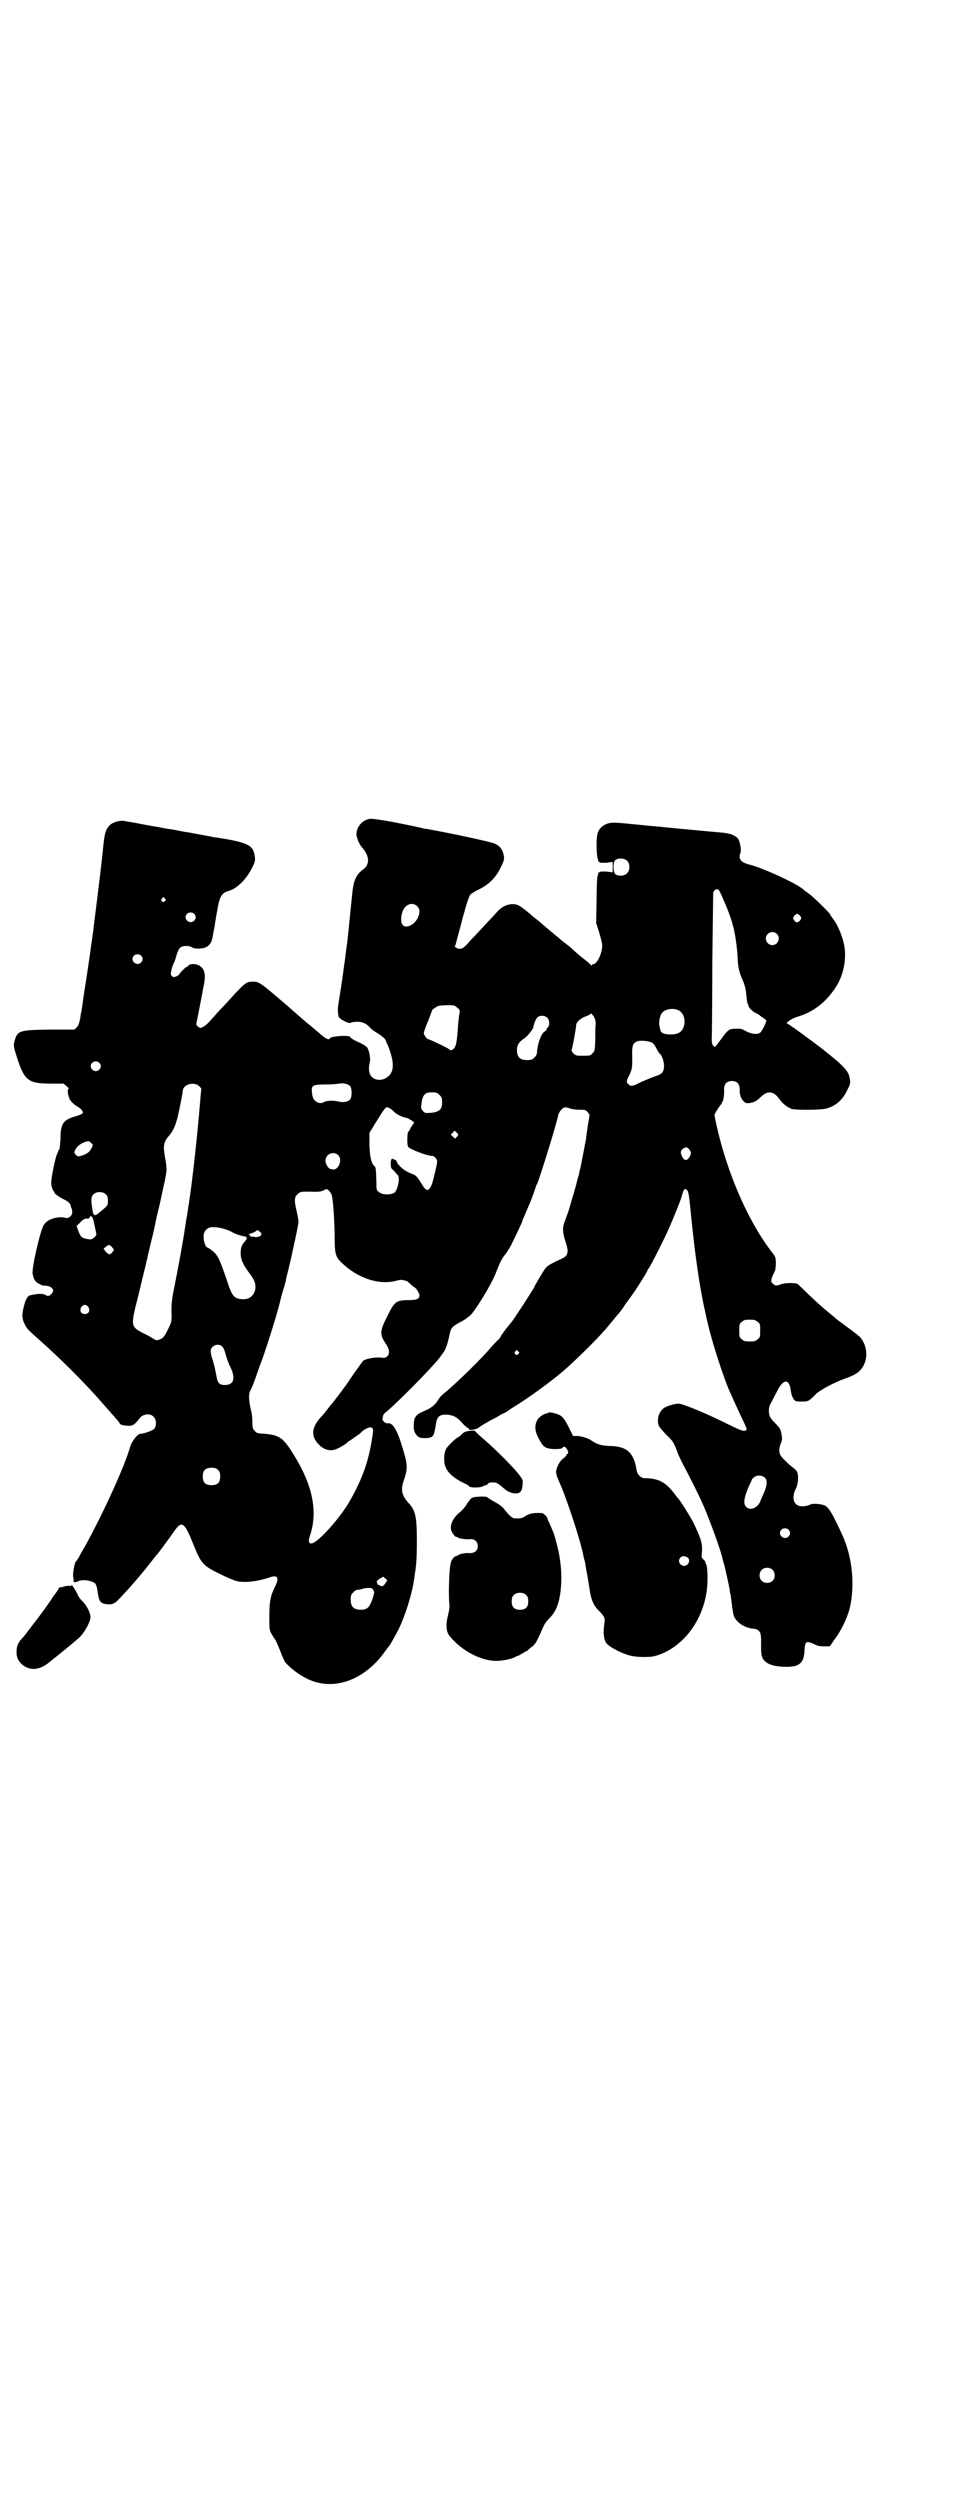 <?xml version="1.0" standalone="no"?>
<!DOCTYPE svg PUBLIC "-//W3C//DTD SVG 20010904//EN"
 "http://www.w3.org/TR/2001/REC-SVG-20010904/DTD/svg10.dtd">
<svg version="1.0" xmlns="http://www.w3.org/2000/svg"
 width="1110pt" height="2870pt" viewBox="0 0 1110 2870"
 preserveAspectRatio="xMidYMid meet">
<g transform="translate(0,2870) scale(0.5,-0.5)"
fill="#000000" stroke="none">
<path d="M850 3860 c-18 -3 -31 -19 -31 -36 1 -9 7 -24 15 -32 15 -18 16 -37
1 -48 -17 -12 -23 -26 -26 -61 -5 -46 -7 -71 -9 -88 -1 -9 -2 -20 -3 -26 -1
-5 -2 -16 -3 -23 -1 -7 -2 -17 -3 -21 -1 -11 -10 -71 -13 -88 -2 -12 -2 -21 0
-31 2 -6 25 -18 29 -14 2 1 7 2 16 2 9 0 19 -4 26 -12 2 -3 10 -9 18 -14 12
-7 19 -14 20 -18 0 -1 1 -4 3 -7 13 -31 16 -53 9 -66 -9 -17 -33 -22 -45 -9
-6 6 -8 19 -4 34 2 9 -2 28 -7 34 -2 2 -11 8 -21 12 -9 4 -17 9 -17 11 -2 5
-45 2 -47 -3 -1 -5 -10 -1 -22 10 -7 6 -21 18 -30 25 -9 8 -27 23 -39 34 -71
61 -71 61 -86 61 -16 0 -17 -1 -67 -56 -9 -9 -19 -20 -22 -24 -4 -4 -9 -10
-12 -13 -3 -3 -8 -8 -12 -10 -7 -4 -8 -4 -13 0 -3 3 -5 5 -4 5 0 1 7 35 14 72
0 3 2 10 3 16 6 28 2 41 -12 48 -9 4 -20 3 -23 -1 -1 -2 -3 -3 -4 -3 -2 0 -17
-15 -17 -17 0 -1 -3 -3 -7 -5 -6 -2 -7 -2 -10 1 -3 3 -3 5 -1 14 1 5 4 12 5
15 2 3 5 12 7 20 3 9 6 15 9 17 5 4 21 4 26 0 5 -4 23 -4 32 0 7 3 13 11 14
17 1 2 3 16 6 30 2 15 6 36 8 47 4 23 10 31 23 35 20 5 41 26 54 51 9 17 9 20
7 32 -4 23 -17 29 -87 40 -4 0 -9 1 -12 2 -5 1 -43 8 -54 10 -3 0 -18 3 -33 6
-15 2 -31 5 -34 6 -3 0 -19 3 -35 6 -16 3 -31 6 -33 6 -2 0 -7 1 -11 2 -11 2
-28 -3 -35 -11 -9 -10 -11 -18 -15 -60 -3 -31 -15 -127 -21 -174 0 -4 -1 -11
-2 -15 0 -4 -2 -14 -3 -22 -1 -8 -3 -21 -4 -29 -2 -13 -7 -49 -12 -79 -1 -7
-3 -19 -4 -28 -1 -9 -3 -18 -3 -20 -1 -2 -2 -10 -3 -17 -2 -9 -4 -15 -7 -18
l-6 -6 -57 0 c-71 -1 -74 -2 -81 -28 -2 -10 -2 -11 6 -36 17 -53 26 -60 77
-60 l30 0 7 -6 c4 -3 6 -6 5 -6 -3 0 -3 -9 0 -18 2 -9 11 -18 22 -24 8 -5 13
-12 9 -15 -1 -1 -8 -4 -15 -6 -29 -8 -35 -17 -35 -53 -1 -12 -2 -23 -3 -24 -1
0 -2 -1 -2 -2 0 -1 -1 -4 -3 -8 -2 -4 -6 -20 -9 -36 -5 -26 -5 -31 -3 -39 1
-5 4 -10 5 -11 2 -1 2 -2 1 -2 -3 0 10 -10 20 -15 11 -5 17 -10 18 -17 0 -2 1
-5 2 -5 0 -1 1 -4 1 -8 0 -8 -8 -16 -16 -13 -17 4 -41 -3 -49 -16 -8 -11 -28
-98 -26 -112 1 -11 7 -21 14 -23 2 -1 4 -2 5 -3 1 -1 5 -2 11 -2 15 -1 22 -11
13 -19 -5 -5 -7 -6 -14 -2 -5 3 -17 3 -29 0 -2 0 -5 -1 -5 -1 -6 0 -12 -11
-15 -25 -5 -19 -5 -28 2 -42 5 -10 8 -13 34 -36 43 -38 102 -96 142 -142 31
-35 37 -42 41 -47 2 -5 5 -6 13 -7 18 -2 20 -1 36 19 8 8 23 9 30 1 7 -6 7
-22 1 -28 -4 -4 -24 -11 -31 -11 -7 0 -20 -17 -24 -30 -12 -44 -63 -155 -104
-229 -5 -8 -11 -19 -14 -25 -3 -5 -6 -9 -7 -10 -3 -2 -7 -29 -6 -34 1 -3 1 -7
1 -9 0 -5 3 -5 12 -1 10 4 31 1 38 -6 2 -3 4 -8 5 -16 3 -24 6 -29 19 -31 14
-2 20 0 31 12 6 6 12 13 14 15 11 11 50 57 67 80 1 1 3 3 4 5 3 2 25 32 44 59
16 21 22 15 43 -38 18 -43 20 -45 70 -69 11 -5 23 -10 27 -11 18 -5 49 -1 76
8 19 7 23 0 14 -19 -11 -22 -14 -34 -14 -69 0 -33 0 -33 6 -43 3 -5 6 -10 7
-11 1 -1 9 -18 16 -37 3 -7 6 -13 7 -15 10 -12 30 -28 48 -37 61 -32 135 -6
183 63 3 4 5 7 6 8 3 2 14 22 24 41 15 31 30 78 35 111 1 5 2 11 2 14 4 22 5
42 5 78 0 55 -3 70 -19 87 -16 18 -19 30 -10 55 9 27 8 35 -9 88 -9 27 -19 42
-28 40 -6 -1 -14 6 -13 11 2 9 2 10 7 14 21 16 104 100 123 124 2 3 6 8 8 11
6 7 10 17 15 38 4 21 5 23 25 34 9 4 19 12 24 16 12 12 49 72 58 96 9 23 13
33 23 45 5 7 12 18 15 25 10 20 23 48 23 49 0 1 1 4 3 8 6 15 9 21 17 40 4 11
9 24 10 28 1 4 3 9 4 10 4 6 45 138 49 159 1 6 9 16 14 17 2 1 8 0 13 -2 5 -2
15 -3 22 -3 12 0 14 0 19 -6 2 -3 4 -6 4 -6 0 -1 -2 -11 -4 -24 -2 -13 -4 -26
-4 -30 -2 -10 -11 -58 -13 -67 -1 -4 -3 -10 -3 -13 0 -2 -2 -7 -3 -11 -1 -3
-2 -8 -3 -11 0 -3 -4 -14 -7 -26 -4 -12 -7 -24 -8 -27 -3 -11 -8 -24 -12 -35
-6 -14 -5 -26 1 -45 9 -26 7 -34 -8 -41 -20 -9 -31 -15 -36 -20 -4 -4 -27 -43
-27 -45 0 -1 -26 -42 -47 -73 -2 -3 -8 -11 -14 -18 -6 -7 -12 -16 -15 -20 -2
-5 -6 -10 -9 -12 -2 -2 -9 -9 -15 -16 -20 -24 -77 -80 -105 -103 -7 -5 -14
-13 -16 -17 -6 -11 -17 -20 -33 -26 -18 -8 -23 -14 -23 -31 -1 -13 2 -20 9
-27 4 -3 7 -4 18 -4 17 1 19 3 23 27 3 23 8 27 25 27 15 -1 24 -5 37 -20 6 -7
12 -11 13 -11 1 1 1 0 1 -1 -2 -5 17 -3 23 2 3 3 14 9 24 15 10 5 21 11 24 13
3 2 6 4 7 4 1 0 5 2 10 5 4 3 11 8 15 10 35 22 76 51 112 81 23 19 79 74 96
94 6 6 11 13 13 15 2 3 6 7 9 11 3 4 8 10 11 13 3 4 9 11 12 16 3 5 11 16 17
24 12 16 38 58 38 60 0 1 1 3 3 5 3 3 38 72 46 91 9 20 25 59 29 72 5 18 7 21
11 18 5 -3 6 -8 10 -48 5 -52 10 -95 18 -149 3 -21 11 -65 15 -81 2 -10 5 -24
7 -31 8 -37 36 -124 50 -155 8 -18 14 -31 26 -57 7 -14 13 -28 13 -29 -2 -8
-11 -5 -43 11 -48 24 -97 44 -111 47 -8 1 -26 -4 -35 -9 -9 -6 -15 -17 -15
-30 0 -11 2 -14 20 -33 14 -13 16 -17 22 -32 3 -9 9 -22 13 -30 29 -55 48 -94
58 -120 14 -35 33 -88 36 -104 0 -1 2 -7 4 -14 3 -13 10 -44 12 -55 0 -4 1 -9
2 -11 0 -2 2 -13 3 -23 1 -10 3 -22 4 -25 5 -15 24 -28 42 -30 19 -2 22 -7 21
-38 0 -20 1 -25 4 -31 7 -12 22 -18 50 -19 34 -1 45 8 46 39 1 19 4 21 20 14
9 -5 15 -6 25 -6 l13 0 11 16 c16 21 29 49 35 72 12 52 6 117 -17 167 -20 44
-31 64 -40 68 -8 4 -29 6 -35 2 -11 -5 -26 -5 -32 2 -7 6 -7 21 -1 33 6 10 8
31 4 40 -1 3 -5 7 -9 10 -10 7 -26 23 -29 28 -4 8 -4 16 0 27 4 9 4 12 2 22
-2 12 -3 13 -15 26 -11 11 -14 16 -14 28 0 8 2 13 6 20 3 6 9 17 13 25 14 28
27 29 31 4 1 -14 7 -25 12 -27 2 -1 9 -1 16 -1 12 0 14 1 29 16 9 10 44 28 66
36 17 6 28 11 35 18 16 15 21 42 10 65 -6 12 -8 14 -38 36 -23 17 -22 16 -31
24 -4 3 -12 10 -17 14 -12 10 -30 26 -48 44 -8 8 -16 15 -18 17 -7 3 -29 3
-39 -1 -10 -4 -14 -3 -18 2 -6 4 -4 11 5 29 1 2 2 11 2 18 0 12 -1 14 -6 21
-60 76 -112 199 -135 318 -1 2 9 18 14 24 2 2 3 4 3 5 -1 1 0 2 1 2 2 0 5 18
4 29 0 12 6 19 18 19 12 0 18 -7 18 -20 -1 -17 9 -32 19 -31 12 1 18 4 26 11
19 20 33 18 48 -4 6 -8 16 -16 26 -20 9 -3 68 -3 81 1 21 6 37 20 47 42 8 15
8 17 5 31 -3 12 -12 23 -39 45 -11 9 -20 16 -21 17 -1 1 -33 25 -51 38 -8 6
-18 13 -21 15 -3 2 -7 5 -9 6 -4 1 -4 2 2 7 4 3 12 7 18 9 39 11 69 35 92 72
15 24 22 59 18 87 -3 22 -15 52 -27 67 -3 4 -6 8 -6 9 0 3 -39 41 -49 48 -5 4
-10 7 -11 8 -10 12 -91 50 -126 59 -20 5 -26 13 -20 28 2 5 -1 22 -5 30 -3 6
-17 13 -28 14 -3 1 -31 3 -61 6 -54 5 -65 6 -84 8 -5 1 -14 1 -20 2 -6 0 -30
3 -53 5 -46 5 -52 4 -65 -4 -12 -9 -15 -18 -15 -44 0 -13 1 -26 2 -29 1 -3 2
-7 2 -8 0 -2 0 -2 1 -2 1 1 2 0 2 -1 0 -1 6 -1 15 -1 l15 2 0 -12 0 -12 -15 2
c-9 0 -15 0 -15 -1 0 -1 -1 -2 -2 -1 -1 0 -1 0 -1 -2 0 -1 -1 -5 -2 -8 -1 -3
-2 -28 -2 -56 l-1 -50 7 -22 c4 -13 7 -26 7 -30 0 -18 -12 -43 -21 -43 -2 0
-3 -1 -3 -2 0 -2 -1 -2 -1 -1 -1 2 -10 10 -22 19 -11 9 -22 19 -24 21 -2 2 -7
6 -11 9 -4 3 -8 6 -9 7 -1 1 -12 10 -24 20 -12 10 -24 20 -26 22 -2 2 -7 6
-11 9 -4 3 -7 6 -8 6 -3 4 -27 23 -32 25 -13 7 -34 2 -47 -12 -9 -10 -44 -47
-52 -56 -4 -4 -12 -12 -16 -17 -11 -13 -18 -17 -27 -13 -3 2 -6 4 -5 5 1 0 2
2 2 3 2 8 4 15 11 41 4 16 8 31 9 33 3 13 11 38 14 41 2 2 11 8 20 12 22 11
38 26 49 49 8 16 9 19 8 27 -2 14 -8 23 -21 29 -8 4 -106 25 -158 34 -3 0 -8
1 -10 2 -63 14 -111 22 -119 21z m592 -97 c6 -7 6 -22 -1 -28 -6 -7 -21 -7
-27 -2 -5 5 -6 27 0 32 7 6 21 5 28 -2z m222 -92 c9 -20 17 -43 19 -51 0 -2 2
-7 3 -11 4 -17 8 -45 9 -65 1 -26 3 -34 12 -55 5 -12 7 -20 8 -33 1 -9 2 -18
3 -20 1 -2 2 -4 2 -5 0 -4 8 -12 15 -16 5 -2 9 -5 11 -6 1 -2 5 -4 8 -6 3 -2
6 -5 7 -6 1 -3 -10 -25 -14 -28 -7 -5 -20 -3 -32 3 -9 5 -13 7 -23 6 -16 0
-18 -1 -35 -24 -13 -18 -14 -19 -17 -16 -4 4 -5 9 -4 27 0 8 1 82 1 166 1 84
2 155 2 158 1 8 9 12 13 7 2 -2 7 -13 12 -25z m-1285 6 c3 -3 3 -3 0 -6 -4 -5
-11 1 -7 6 4 4 4 4 7 0z m580 -18 c13 -12 -2 -42 -22 -46 -14 -3 -19 12 -12
34 6 17 23 23 34 12z m-513 -17 c5 -5 5 -11 0 -16 -10 -10 -27 5 -16 16 4 4
12 4 16 0z m1393 -5 c3 -5 3 -5 0 -10 -5 -6 -10 -6 -14 0 -3 5 -3 5 0 10 5 6
9 6 14 0z m-54 -41 c10 -9 3 -26 -10 -26 -8 0 -15 7 -15 15 0 13 16 20 25 11z
m-1461 -50 c5 -5 5 -11 0 -16 -10 -10 -27 5 -16 16 4 4 12 4 16 0z m727 -120
c6 -4 6 -6 5 -12 -1 -4 -2 -15 -3 -24 -3 -46 -5 -55 -13 -60 -4 -2 -5 -2 -8 1
-3 3 -45 23 -48 23 -3 0 -10 10 -10 14 0 2 4 15 10 28 5 13 9 24 9 24 -2 0 9
8 13 10 3 1 13 2 22 2 16 0 17 0 23 -6z m507 -5 c12 -5 18 -21 14 -36 -4 -15
-14 -21 -35 -20 -14 1 -19 4 -20 13 -1 2 -1 6 -2 9 -1 8 2 23 7 28 7 8 24 11
36 6z m-189 -33 c-1 -6 -1 -22 -1 -36 -1 -24 -1 -25 -6 -30 -5 -6 -7 -6 -22
-6 -15 0 -16 0 -22 5 -4 5 -5 7 -4 10 2 5 10 48 10 55 0 7 11 17 24 21 5 2 10
5 10 6 0 1 3 -2 6 -6 4 -7 5 -11 5 -19z m-112 16 c6 -5 7 -18 2 -23 -2 -1 -3
-4 -3 -5 0 -1 -2 -3 -4 -4 -8 -4 -17 -29 -18 -49 0 -3 -2 -8 -6 -11 -5 -5 -7
-6 -17 -6 -16 0 -23 7 -23 23 0 12 5 19 17 27 7 4 20 21 21 26 0 5 5 18 9 22
5 5 16 5 22 0z m243 -59 c2 -1 6 -7 9 -13 3 -5 5 -10 7 -11 5 -3 10 -18 10
-28 0 -14 -5 -20 -20 -24 -6 -2 -20 -8 -32 -13 -21 -11 -25 -11 -30 -5 -5 4
-5 7 3 22 6 14 6 15 6 39 -1 28 1 32 11 37 7 3 30 1 36 -4z m-1272 -45 c5 -5
5 -11 0 -16 -10 -10 -27 5 -16 16 4 4 12 4 16 0z m577 -54 c4 -6 4 -24 0 -30
-5 -6 -16 -8 -28 -5 -11 3 -28 2 -34 -2 -3 -2 -6 -2 -11 -1 -9 3 -14 10 -15
23 -2 17 1 19 31 19 12 0 27 1 31 2 11 2 21 -1 26 -6z m-347 0 c3 -3 5 -6 5
-7 -1 0 -2 -18 -4 -39 -5 -62 -17 -173 -24 -216 0 -3 -2 -12 -3 -20 -1 -8 -3
-19 -4 -25 -1 -5 -2 -14 -3 -19 -3 -22 -14 -83 -22 -123 -8 -39 -9 -48 -9 -68
1 -22 0 -25 -5 -35 -10 -21 -13 -26 -21 -29 -8 -3 -8 -3 -17 2 -6 4 -15 9 -22
12 -28 15 -29 16 -13 79 7 27 12 51 13 53 0 2 3 12 5 21 2 9 4 18 5 20 0 3 2
11 5 23 1 4 2 10 3 12 0 2 3 12 5 21 2 9 4 19 5 22 0 3 5 25 11 49 5 24 10 47
11 50 0 3 2 11 3 17 1 8 1 14 -1 27 -7 36 -6 44 8 60 11 13 17 28 24 64 4 19
7 36 7 39 2 15 26 21 38 10z m552 -20 c5 -5 6 -7 6 -17 0 -16 -6 -22 -25 -24
-13 -1 -14 -1 -19 4 -5 6 -5 6 -3 20 3 18 8 23 24 23 10 0 12 -1 17 -6z m-114
-31 c3 -1 7 -5 10 -8 6 -6 18 -12 30 -14 1 0 5 -3 9 -5 l7 -5 -4 -6 c-2 -3 -5
-8 -6 -10 -1 -3 -3 -5 -4 -6 -2 -1 -3 -31 0 -34 4 -6 44 -21 55 -21 3 0 6 -2
9 -6 4 -6 4 -6 -6 -47 -7 -27 -14 -32 -24 -16 -14 23 -15 24 -28 29 -14 5 -28
17 -32 26 -1 3 -3 6 -4 5 0 0 -2 0 -3 1 -5 4 -7 0 -7 -10 0 -7 1 -11 3 -12 2
-2 5 -5 7 -7 1 -2 4 -5 6 -7 6 -5 0 -34 -7 -40 -8 -6 -29 -6 -36 1 -6 4 -6 5
-6 24 -1 27 -1 34 -5 36 -7 6 -11 25 -11 54 l0 22 16 26 c14 23 21 33 24 33 1
0 4 -1 7 -3z m155 -64 c-2 -2 -4 -4 -4 -5 -1 0 -3 1 -6 4 l-5 5 4 4 5 5 4 -4
c5 -5 5 -5 2 -9z m-842 -15 c5 -4 5 -5 2 -11 -4 -9 -10 -14 -22 -18 -10 -3
-10 -3 -15 2 -4 4 -4 5 -1 11 5 10 17 18 31 20 0 0 3 -2 5 -4z m1375 -15 c5
-7 5 -10 0 -18 -5 -9 -12 -8 -16 1 -5 9 -4 14 1 18 6 5 10 5 15 -1z m-807 -13
c11 -10 1 -35 -12 -33 -2 0 -4 1 -5 1 -5 0 -12 11 -12 19 0 15 18 23 29 13z
m-21 -82 c2 -2 5 -6 6 -9 3 -9 6 -46 7 -88 0 -48 1 -54 17 -69 35 -34 84 -51
123 -41 7 2 14 3 17 2 7 -2 8 -2 10 -3 0 0 4 -3 8 -7 4 -4 9 -7 9 -7 4 -2 11
-14 11 -18 0 -8 -6 -11 -22 -11 -32 0 -35 -3 -52 -37 -18 -36 -18 -42 -1 -67
6 -11 7 -19 1 -25 -4 -4 -6 -4 -16 -3 -12 1 -31 -2 -39 -7 -2 -2 -12 -16 -22
-30 -10 -15 -20 -30 -23 -33 -3 -4 -6 -9 -8 -11 -2 -2 -4 -6 -5 -7 -1 -1 -5
-6 -8 -10 -3 -4 -7 -9 -8 -10 -1 -1 -5 -6 -8 -10 -3 -4 -10 -13 -16 -19 -21
-24 -23 -43 -5 -62 12 -13 27 -17 41 -11 6 2 23 12 25 15 1 1 5 4 10 7 17 12
19 13 20 14 5 7 18 14 23 14 7 -2 8 -3 4 -26 -8 -53 -23 -94 -51 -143 -16 -29
-56 -77 -77 -92 -14 -11 -21 -6 -15 11 19 56 7 116 -37 187 -24 39 -33 45 -67
48 -15 1 -18 1 -22 6 -5 5 -6 7 -6 20 0 8 -1 19 -2 23 -7 29 -7 41 -3 50 3 4
10 22 16 40 6 18 13 35 14 39 6 16 30 91 37 119 4 17 9 35 11 40 2 6 3 12 4
15 0 3 3 14 6 26 9 37 23 103 23 109 0 3 -2 14 -4 23 -6 25 -6 34 2 40 6 6 7
6 28 6 17 -1 25 0 30 2 9 5 9 5 14 0z m-512 -9 c3 -3 4 -7 4 -14 0 -11 0 -11
-21 -28 -11 -9 -13 -7 -16 17 -2 14 -1 21 3 25 7 8 23 8 30 0z m-31 -54 c1 -2
3 -9 4 -16 2 -7 3 -14 4 -18 1 -4 0 -6 -4 -10 -6 -5 -8 -6 -20 -3 -10 2 -12 5
-17 18 l-4 11 9 9 c6 6 9 8 14 8 5 0 7 1 7 3 0 4 6 3 7 -2z m306 -26 c5 -1 13
-5 18 -8 9 -4 19 -7 26 -8 5 0 5 -5 1 -10 -8 -8 -11 -16 -11 -28 0 -14 5 -26
20 -46 13 -17 16 -27 13 -40 -4 -13 -14 -21 -29 -20 -17 1 -22 6 -30 27 -23
68 -26 74 -40 85 -5 4 -10 7 -11 7 -3 0 -8 13 -8 22 -1 12 4 19 12 23 7 3 27
1 39 -4z m81 -8 c4 -5 -6 -11 -15 -9 -4 1 -7 1 -8 0 -1 0 -1 0 -1 2 0 1 -2 2
-3 2 -3 1 0 3 7 5 5 2 10 5 10 6 0 2 7 -2 10 -6z m-343 -32 c6 -7 6 -7 1 -12
-5 -7 -8 -6 -15 1 l-5 7 5 4 c7 6 8 6 14 0z m-54 -138 c5 -8 1 -16 -8 -16 -9
0 -13 8 -8 16 2 3 5 5 8 5 3 0 6 -2 8 -5z m1538 -34 c6 -4 6 -6 6 -20 0 -14 0
-16 -6 -20 -4 -4 -7 -5 -18 -5 -11 0 -14 1 -18 5 -6 4 -6 6 -6 20 0 14 0 16 6
20 4 4 7 5 18 5 11 0 14 -1 18 -5z m-1230 -57 c3 -3 6 -11 8 -19 2 -8 7 -21
11 -29 12 -25 7 -40 -13 -40 -13 0 -17 4 -20 23 -4 20 -5 24 -9 37 -5 15 -5
22 0 27 6 7 18 7 23 1z m680 -11 c3 -3 3 -3 0 -6 -4 -5 -11 1 -7 6 4 4 4 4 7
0z m-690 -272 c4 -4 5 -7 5 -15 0 -14 -6 -20 -20 -20 -14 0 -20 6 -20 20 0 14
6 20 20 20 8 0 11 -1 15 -5z m1257 -18 c6 -6 5 -19 -3 -36 -3 -7 -7 -15 -8
-19 -7 -15 -23 -21 -32 -12 -8 7 -5 23 8 52 3 5 5 11 5 11 0 1 2 3 5 5 6 6 19
5 25 -1z m54 -119 c5 -5 5 -11 0 -16 -10 -10 -27 5 -16 16 4 4 12 4 16 0z
m-37 -92 c7 -6 7 -19 1 -25 -6 -7 -19 -7 -25 -1 -7 6 -7 19 -1 25 6 7 19 7 25
1z m-889 -31 c-3 -4 -6 -7 -8 -7 -3 0 -14 6 -11 6 1 0 1 1 -1 3 -1 2 0 3 6 8
l9 5 4 -4 5 -4 -4 -7z m-28 -16 c3 -5 2 -7 -2 -20 -7 -20 -12 -25 -27 -25 -16
0 -23 7 -23 23 0 10 1 12 6 17 3 4 8 6 11 6 3 0 8 1 10 2 2 1 8 2 13 2 8 0 10
-1 12 -5z"/>
<path d="M1261 2497 c0 -1 -2 -1 -4 -2 -7 -1 -19 -9 -22 -15 -7 -13 -6 -25 2
-41 10 -19 13 -22 25 -25 12 -2 28 -1 30 1 3 5 7 4 10 -1 4 -5 5 -12 2 -12 -1
0 -2 -2 -3 -4 -1 -2 -4 -5 -7 -7 -7 -4 -16 -22 -16 -30 0 -6 2 -12 10 -30 15
-34 49 -137 53 -165 1 -3 2 -7 2 -8 1 -2 2 -6 2 -9 1 -4 2 -13 4 -22 2 -9 4
-25 6 -36 3 -23 9 -37 20 -48 14 -14 16 -18 14 -30 -3 -20 -2 -36 4 -45 5 -8
32 -23 54 -29 14 -4 46 -5 59 -1 58 16 105 73 117 142 4 21 4 58 0 68 -2 3 -2
6 -2 6 0 0 -1 2 -4 5 -5 4 -5 6 -4 17 2 19 -2 32 -21 71 -9 16 -28 47 -34 53
-2 2 -8 11 -15 19 -16 19 -33 27 -61 27 -9 0 -17 8 -19 18 -6 41 -23 56 -63
56 -17 1 -27 3 -40 12 -8 6 -22 10 -33 11 l-10 0 -8 16 c-10 21 -16 29 -25 33
-7 3 -21 6 -23 5z m319 -333 c5 -3 5 -11 0 -16 -10 -10 -27 5 -16 16 3 4 9 4
16 0z"/>
<path d="M1066 2451 c-4 -3 -7 -6 -8 -7 0 -1 -2 -2 -4 -3 -9 -5 -25 -21 -29
-28 -5 -10 -6 -30 -1 -41 5 -15 23 -29 50 -41 2 -1 4 -3 4 -4 3 -3 25 -3 31 0
3 2 6 3 8 3 1 0 3 1 4 3 2 3 7 4 17 3 3 0 9 -4 15 -9 13 -12 20 -15 31 -16 12
0 16 5 17 21 1 10 0 11 -8 22 -13 17 -49 53 -76 77 -14 12 -25 22 -25 23 0 3
-20 1 -26 -3z"/>
<path d="M1085 2301 c-3 -1 -8 -8 -12 -14 -4 -7 -11 -15 -16 -19 -17 -13 -26
-34 -18 -46 4 -8 9 -12 11 -11 1 1 2 0 2 -1 0 -2 18 -5 29 -4 10 1 17 -6 17
-16 0 -10 -7 -16 -18 -16 -11 1 -24 -2 -28 -5 -1 -1 -3 -2 -4 -2 -2 1 -9 -6
-11 -12 -5 -11 -7 -78 -4 -102 0 -3 -1 -12 -3 -20 -6 -22 -5 -39 3 -49 29 -36
78 -61 116 -57 14 1 32 6 36 9 1 1 3 2 5 2 1 0 6 3 11 6 5 3 10 6 11 6 1 0 2
1 2 2 0 0 3 3 7 6 8 5 12 12 21 32 9 21 11 25 22 36 18 18 26 48 26 94 0 22
-4 50 -9 69 -4 16 -6 23 -9 32 -9 21 -10 24 -12 27 -1 2 -2 5 -2 6 0 3 -9 12
-13 12 -17 1 -28 -1 -36 -6 -8 -6 -13 -7 -28 -6 -4 0 -15 11 -23 22 -3 4 -12
11 -22 16 -9 5 -16 10 -16 10 0 3 -31 2 -35 -1z m125 -224 c3 -3 4 -7 4 -14 0
-13 -6 -19 -19 -19 -13 0 -19 6 -19 19 0 7 1 11 4 14 7 8 23 8 30 0z"/>
<path d="M164 2100 c0 -2 -2 -2 -5 -1 -2 0 -8 0 -13 -2 -4 -1 -8 -2 -9 -2 0 1
-2 0 -2 -2 -1 -2 -3 -6 -5 -8 -2 -3 -4 -6 -6 -8 -12 -19 -31 -45 -46 -64 -6
-8 -13 -17 -16 -21 -3 -4 -6 -8 -7 -9 -13 -13 -17 -22 -17 -35 0 -14 3 -20 13
-30 17 -14 37 -13 58 2 30 24 66 53 75 62 11 11 24 35 24 45 0 10 -9 27 -18
36 -5 4 -11 13 -13 19 -6 11 -13 22 -13 18z"/>
</g>
</svg>
